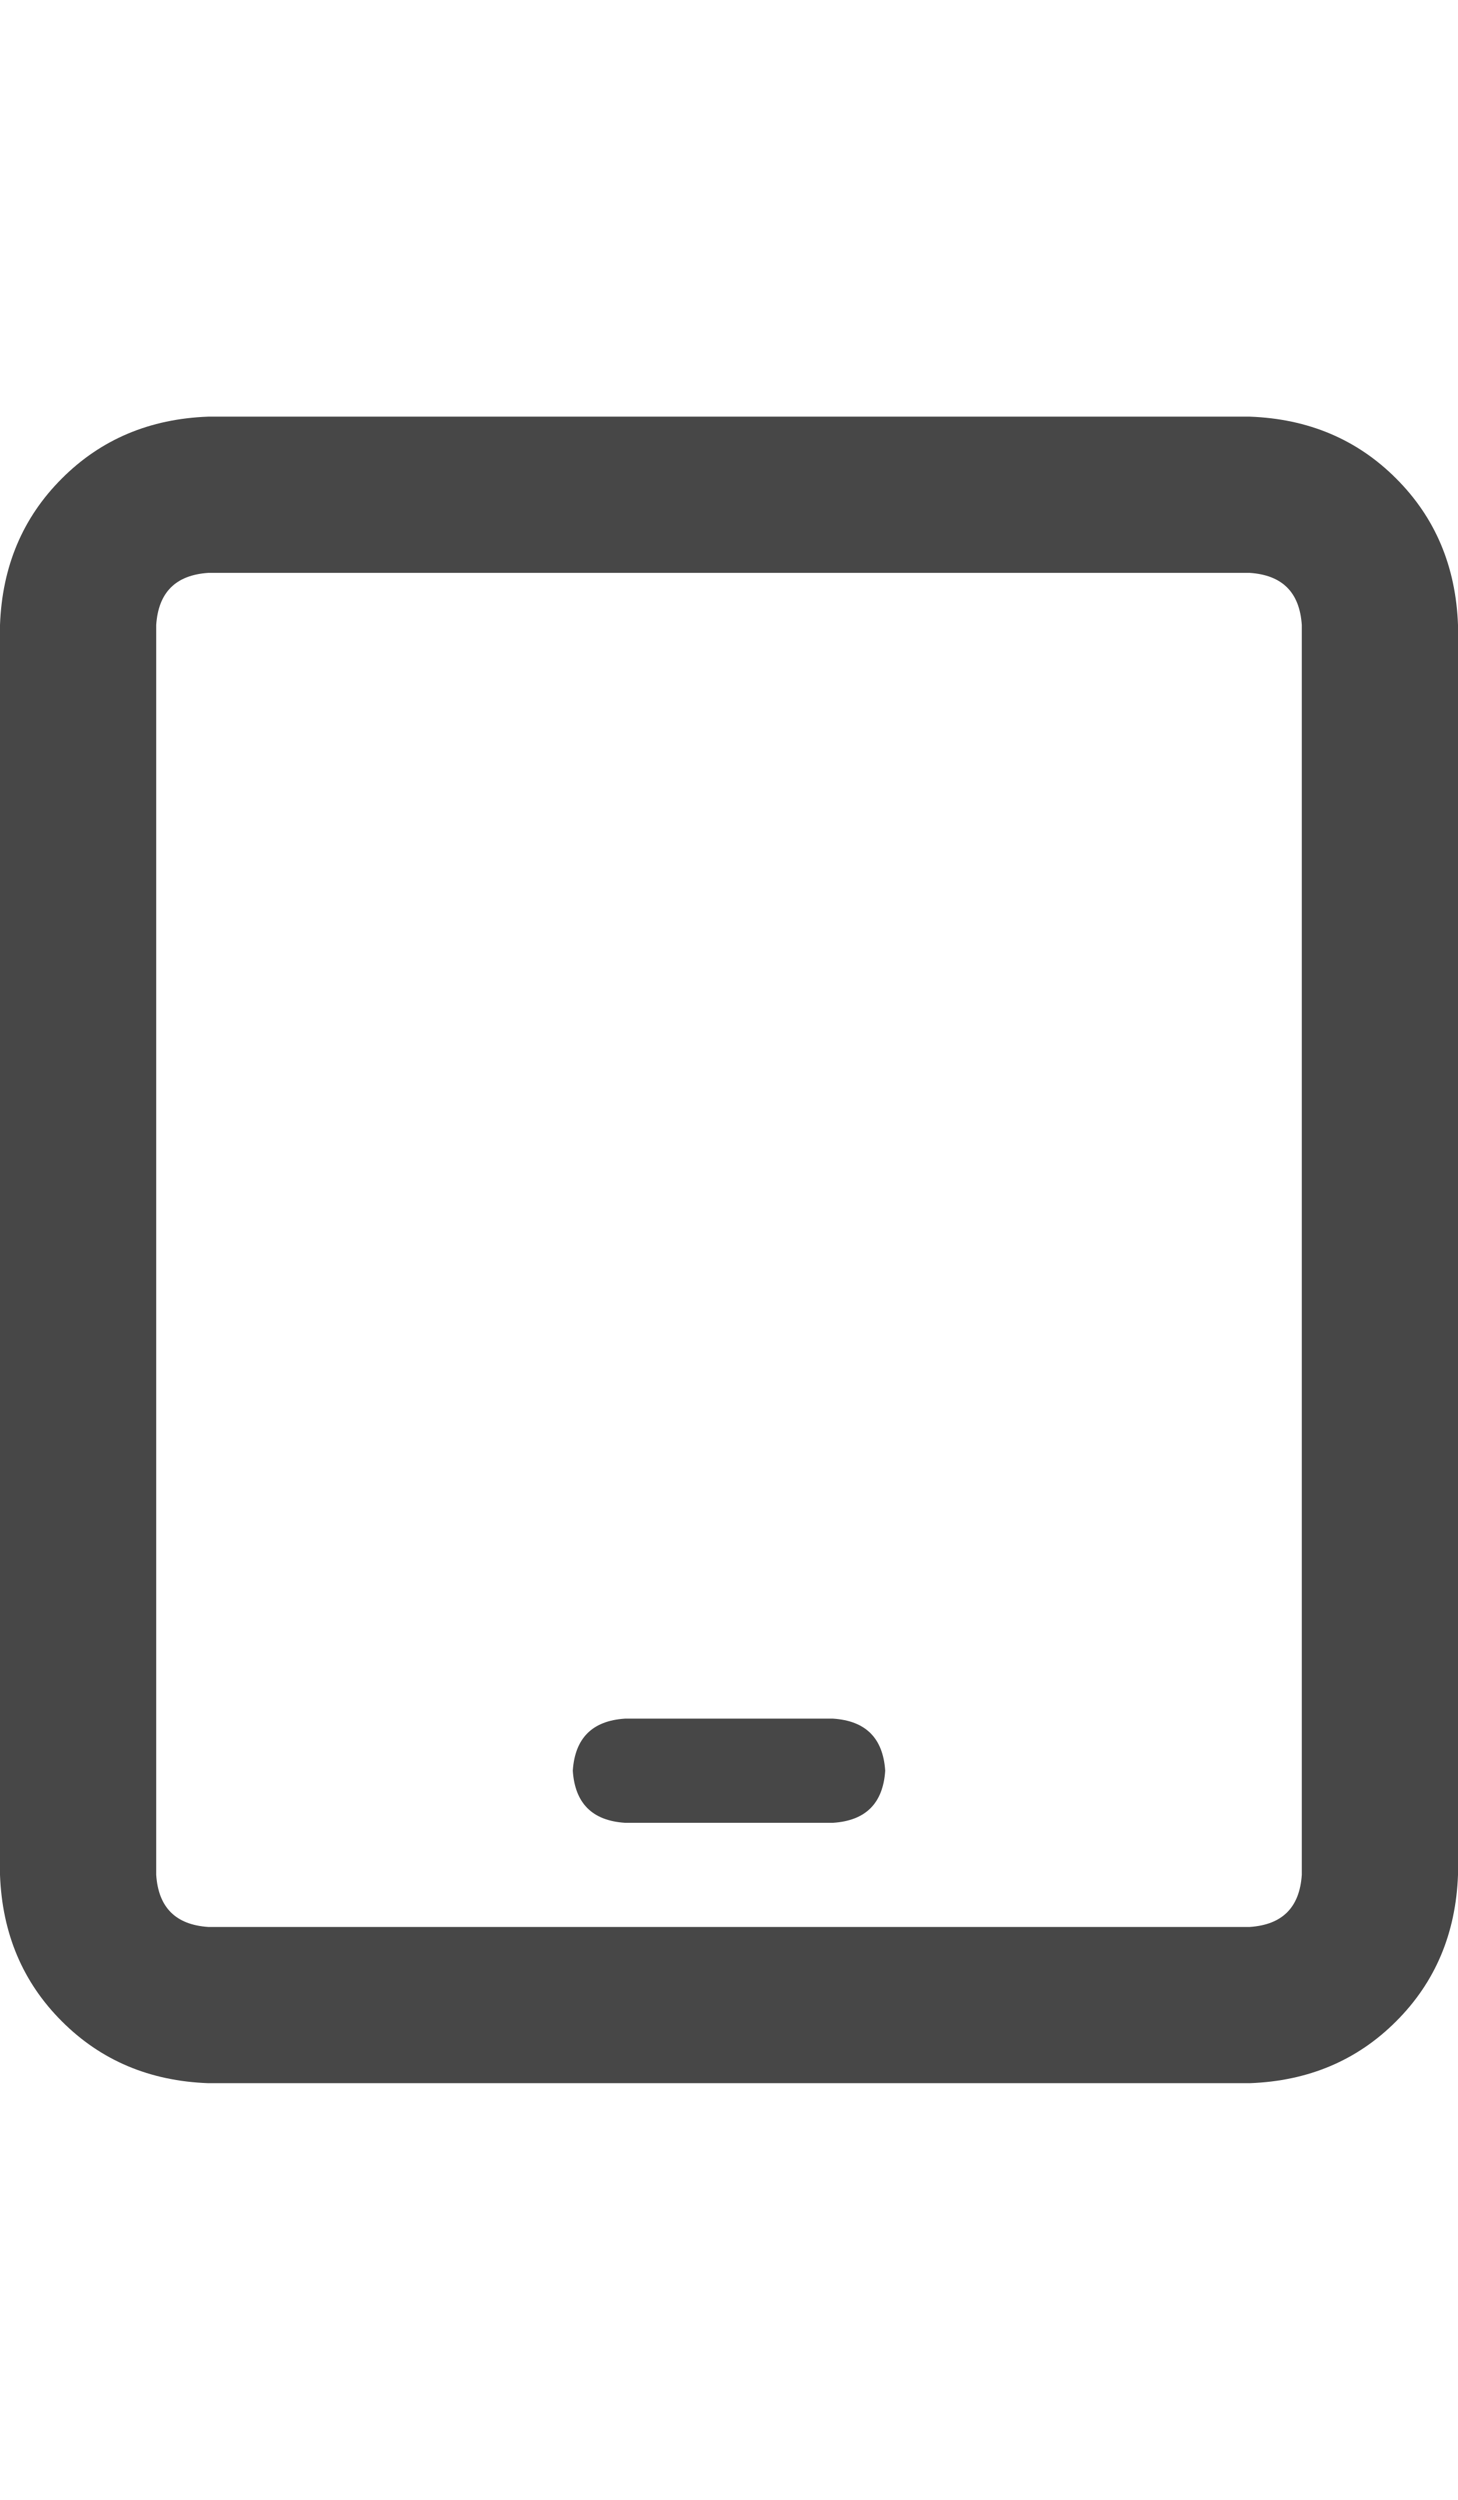 <svg width="21" height="36" viewBox="0 0 21 36" fill="none" xmlns="http://www.w3.org/2000/svg">
<g id="label-paired / xl / tablet-xl / bold" clip-path="url(#clip0_1731_6408)">
<path id="icon" d="M3 8.25C2.531 8.281 2.281 8.531 2.25 9V27C2.281 27.469 2.531 27.719 3 27.75H18C18.469 27.719 18.719 27.469 18.75 27V9C18.719 8.531 18.469 8.281 18 8.25H3ZM0 9C0.031 8.156 0.328 7.453 0.891 6.891C1.453 6.328 2.156 6.031 3 6H18C18.844 6.031 19.547 6.328 20.109 6.891C20.672 7.453 20.969 8.156 21 9V27C20.969 27.844 20.672 28.547 20.109 29.109C19.547 29.672 18.844 29.969 18 30H3C2.156 29.969 1.453 29.672 0.891 29.109C0.328 28.547 0.031 27.844 0 27V9ZM9 24.75H12C12.469 24.781 12.719 25.031 12.75 25.5C12.719 25.969 12.469 26.219 12 26.25H9C8.531 26.219 8.281 25.969 8.25 25.5C8.281 25.031 8.531 24.781 9 24.75Z" fill="black" fill-opacity="0.72"/>
</g>
<defs>
<clipPath id="clip0_1731_6408">
<rect width="21" height="36" fill="white"/>
</clipPath>
</defs>
</svg>
